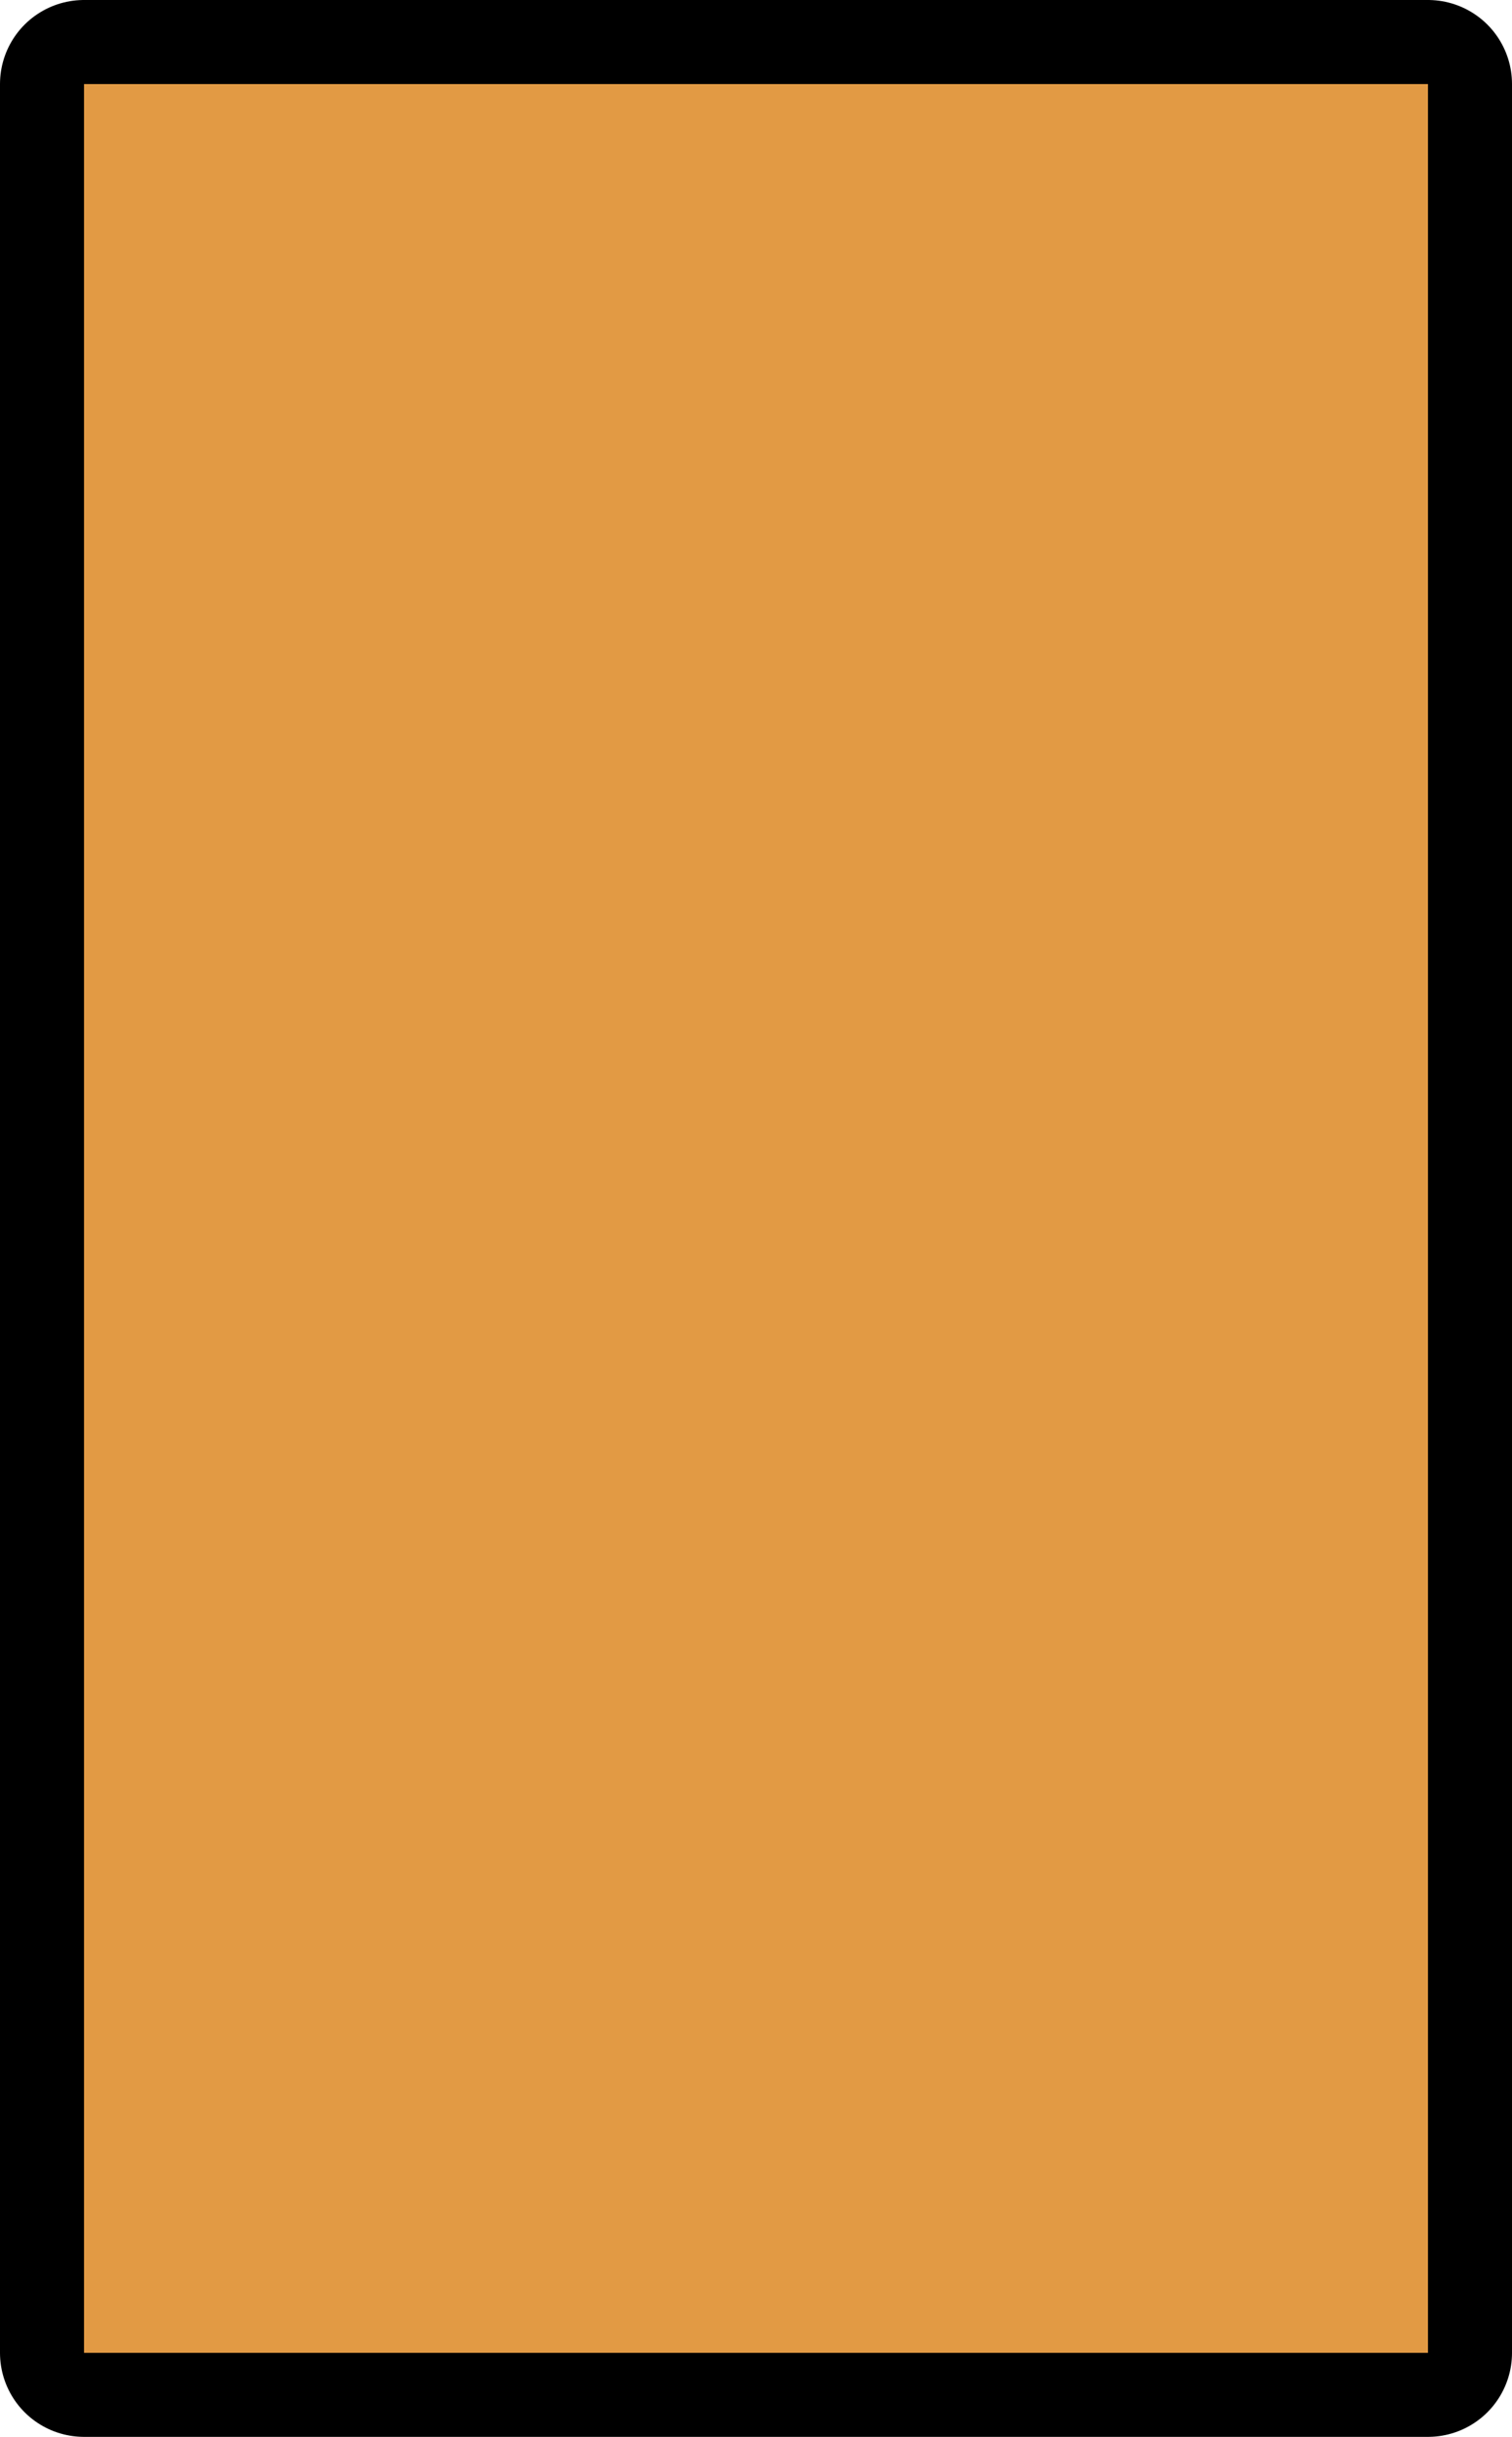 <svg version="1.1" xmlns="http://www.w3.org/2000/svg" xmlns:xlink="http://www.w3.org/1999/xlink" width="36" height="58" viewBox="0,0,36,58"><g transform="translate(-207,-151)"><g data-paper-data="{&quot;isPaintingLayer&quot;:true}" fill-rule="nonzero" stroke-linecap="butt" stroke-miterlimit="10" stroke-dasharray="" stroke-dashoffset="0" style="mix-blend-mode: normal"><g><path d="M209,207v-54h32v54z" fill="none" stroke="#000000" stroke-width="4" stroke-linejoin="round"/><path d="M209,207v-54h32v54z" fill="#e29a44" stroke="none" stroke-width="1" stroke-linejoin="miter"/></g></g></g></svg>